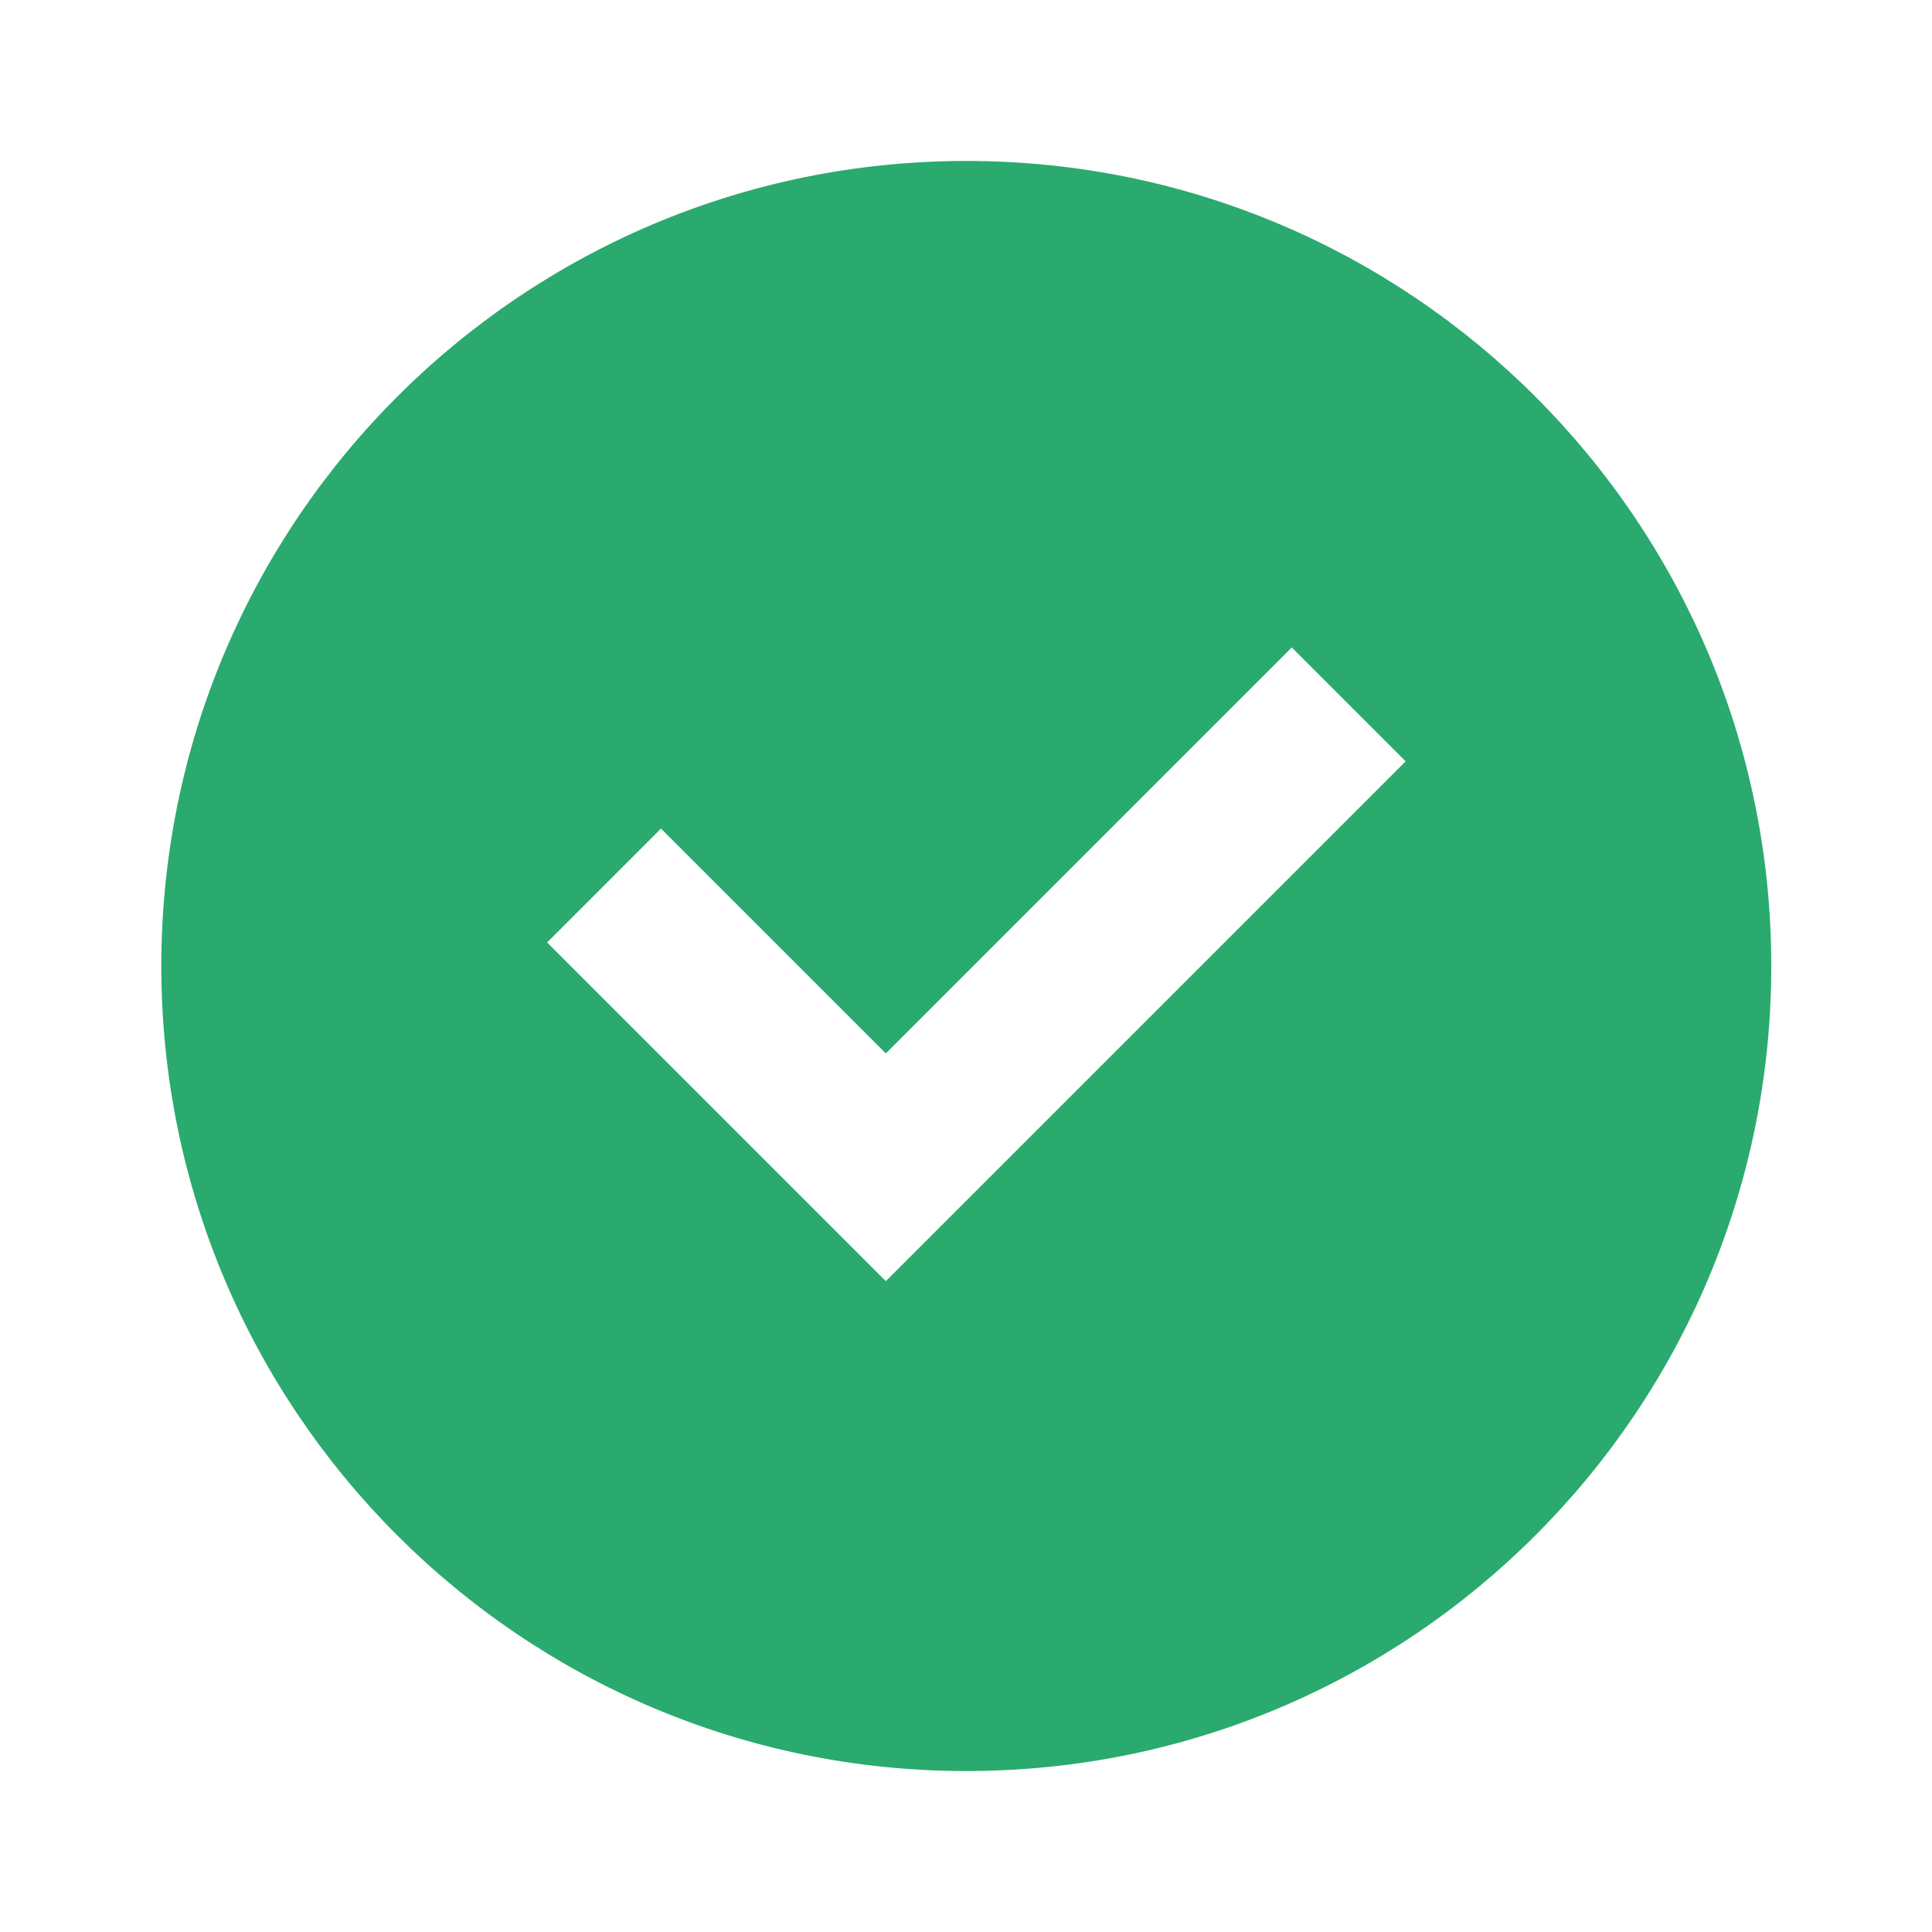 <svg width="16" height="16" viewBox="0 0 16 16" fill="none" xmlns="http://www.w3.org/2000/svg">
<path d="M8.003 14.667C11.684 14.667 14.669 11.682 14.669 8C14.669 4.318 11.684 1.333 8.003 1.333C4.321 1.333 1.336 4.318 1.336 8C1.336 11.682 4.321 14.667 8.003 14.667ZM11.641 6.305L7.336 10.61L4.531 7.805L5.474 6.862L7.336 8.724L10.698 5.362L11.641 6.305Z" fill="#2AAA6E"/>
</svg>
